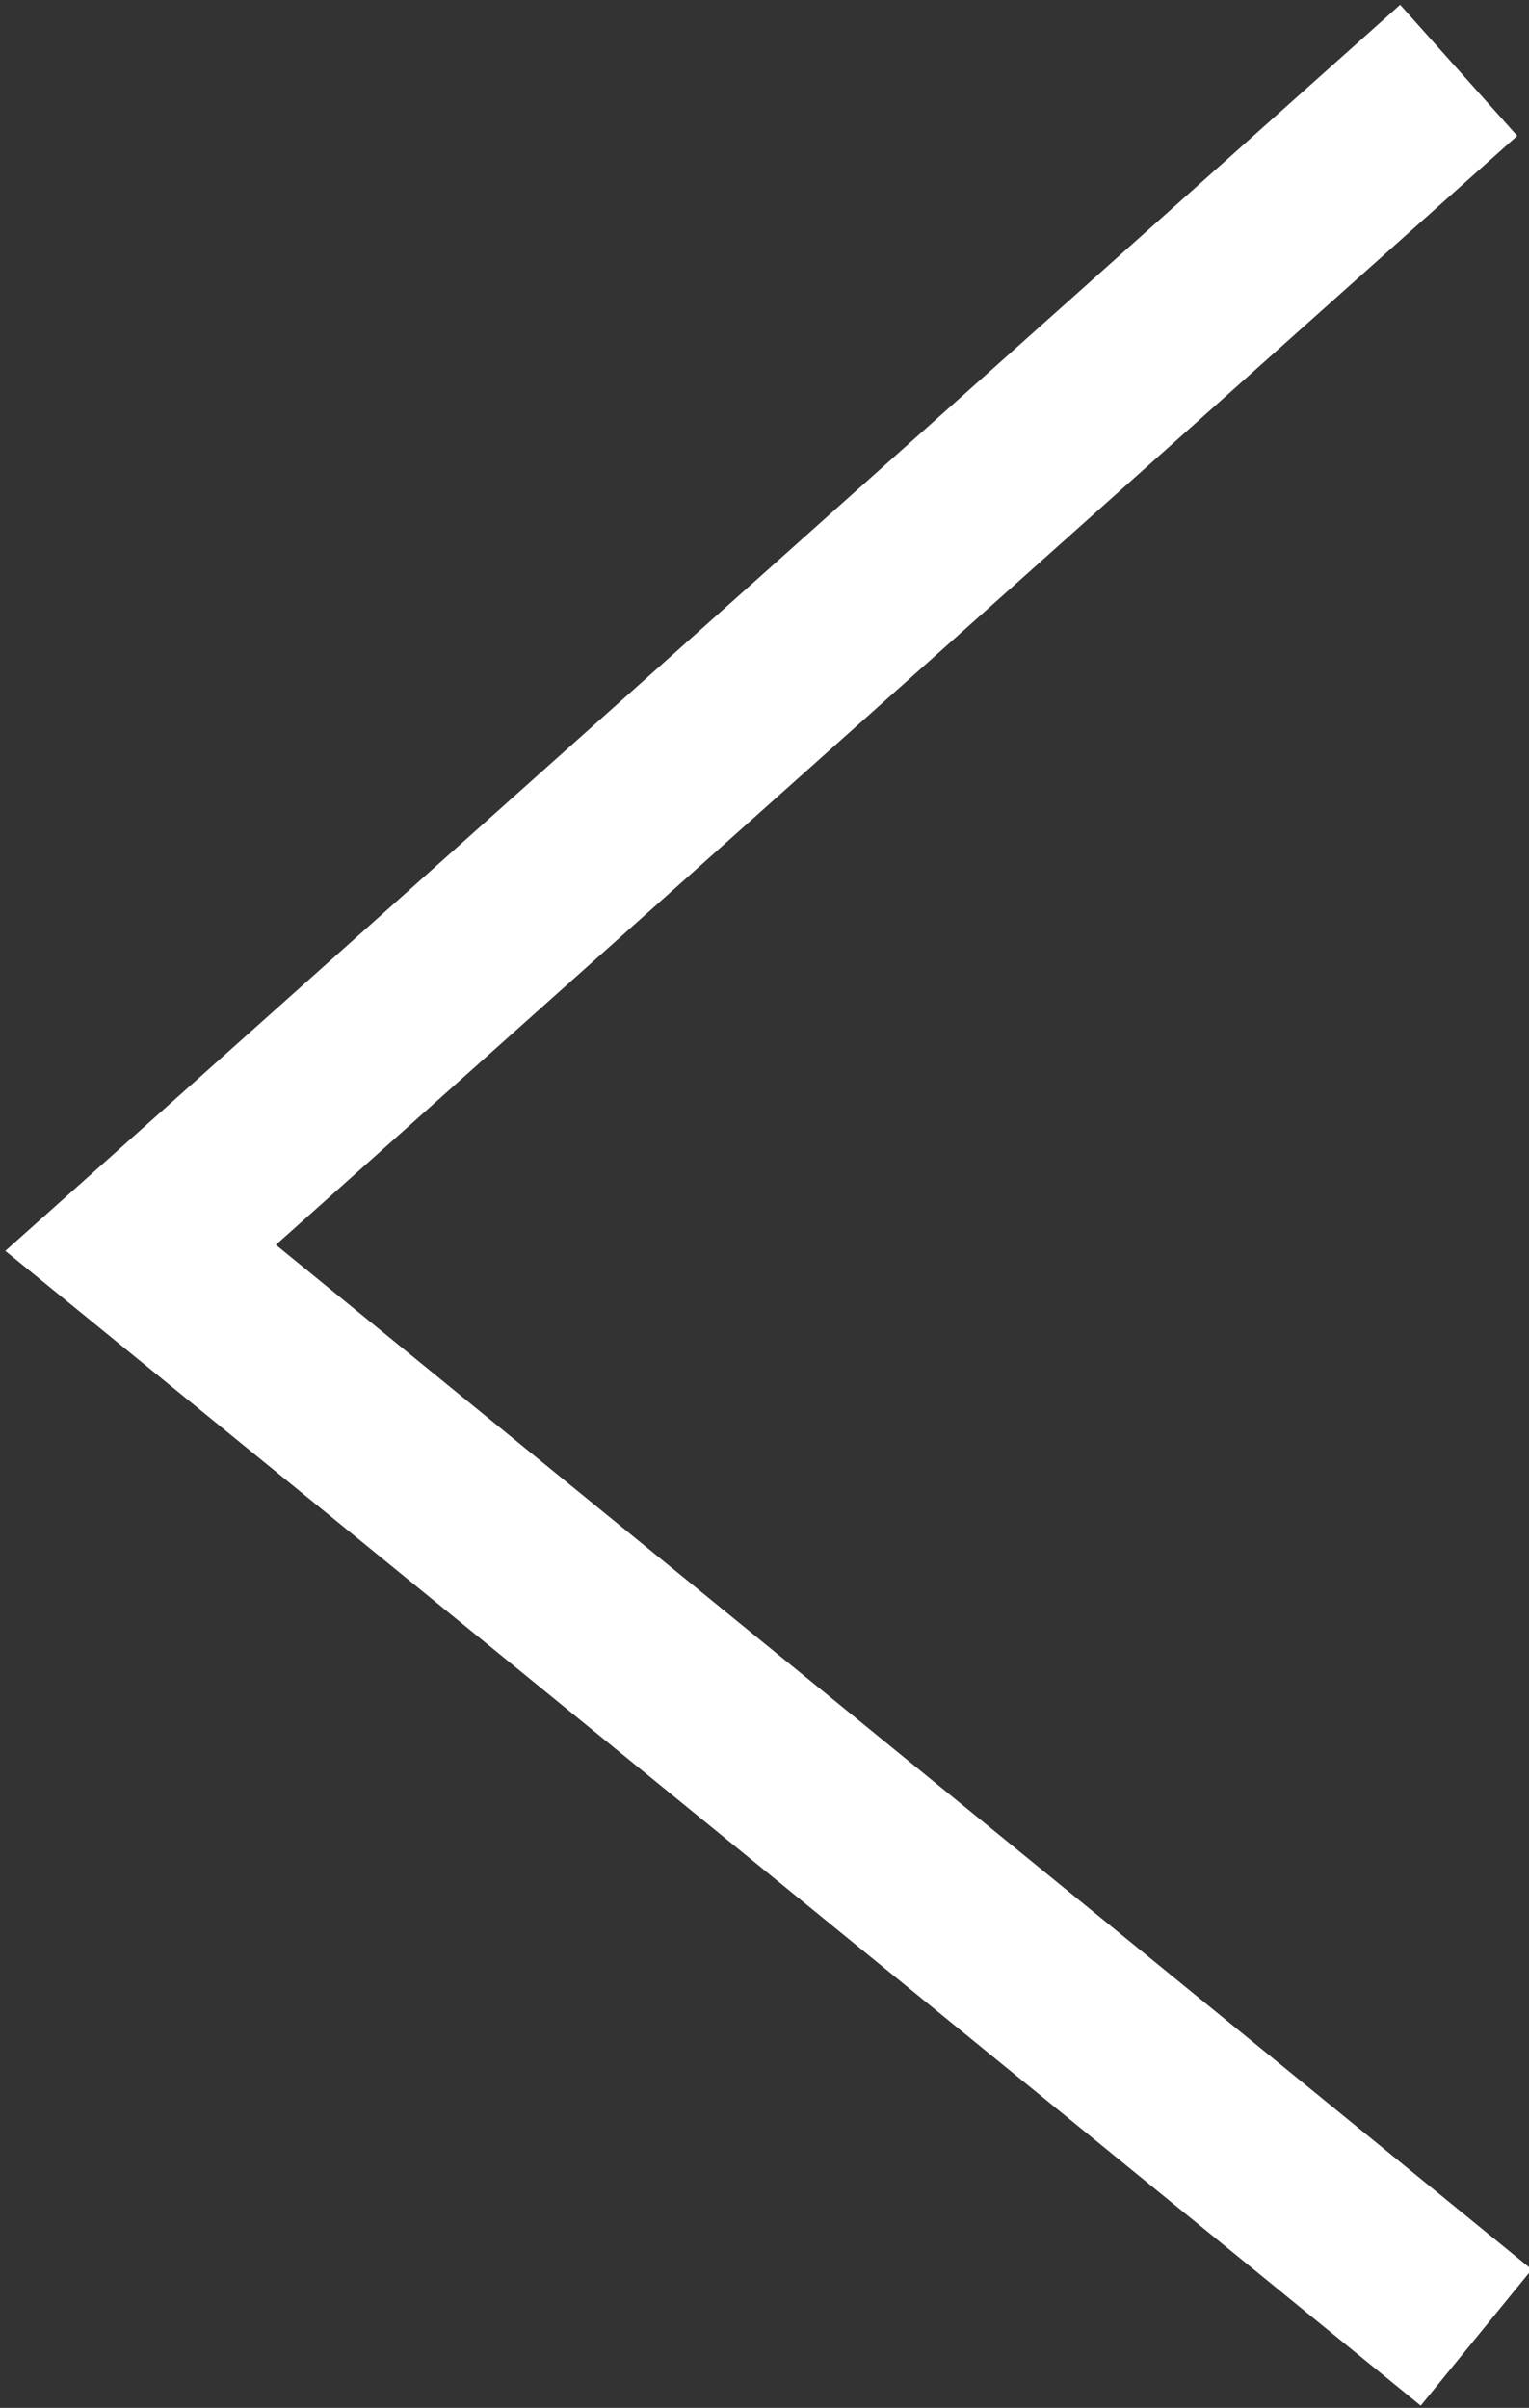<?xml version="1.0" encoding="utf-8"?>
<!-- Generator: Adobe Illustrator 24.0.1, SVG Export Plug-In . SVG Version: 6.00 Build 0)  -->
<svg version="1.1" id="Layer_1" xmlns="http://www.w3.org/2000/svg" xmlns:xlink="http://www.w3.org/1999/xlink" x="0px" y="0px"
	 viewBox="0 0 8.7 13.7" style="enable-background:new 0 0 8.7 13.7;" xml:space="preserve">
<rect x="0" y="0" width="8.7" height="13.7" fill="#333333" stroke="none"/>
<style type="text/css">
	.st0{fill:none;stroke:#FFFFFF;}
</style>
<path id="Path_294" class="st0" d="M8.3,0.4L0.8,7.1l7.6,6.2"/>
</svg>
